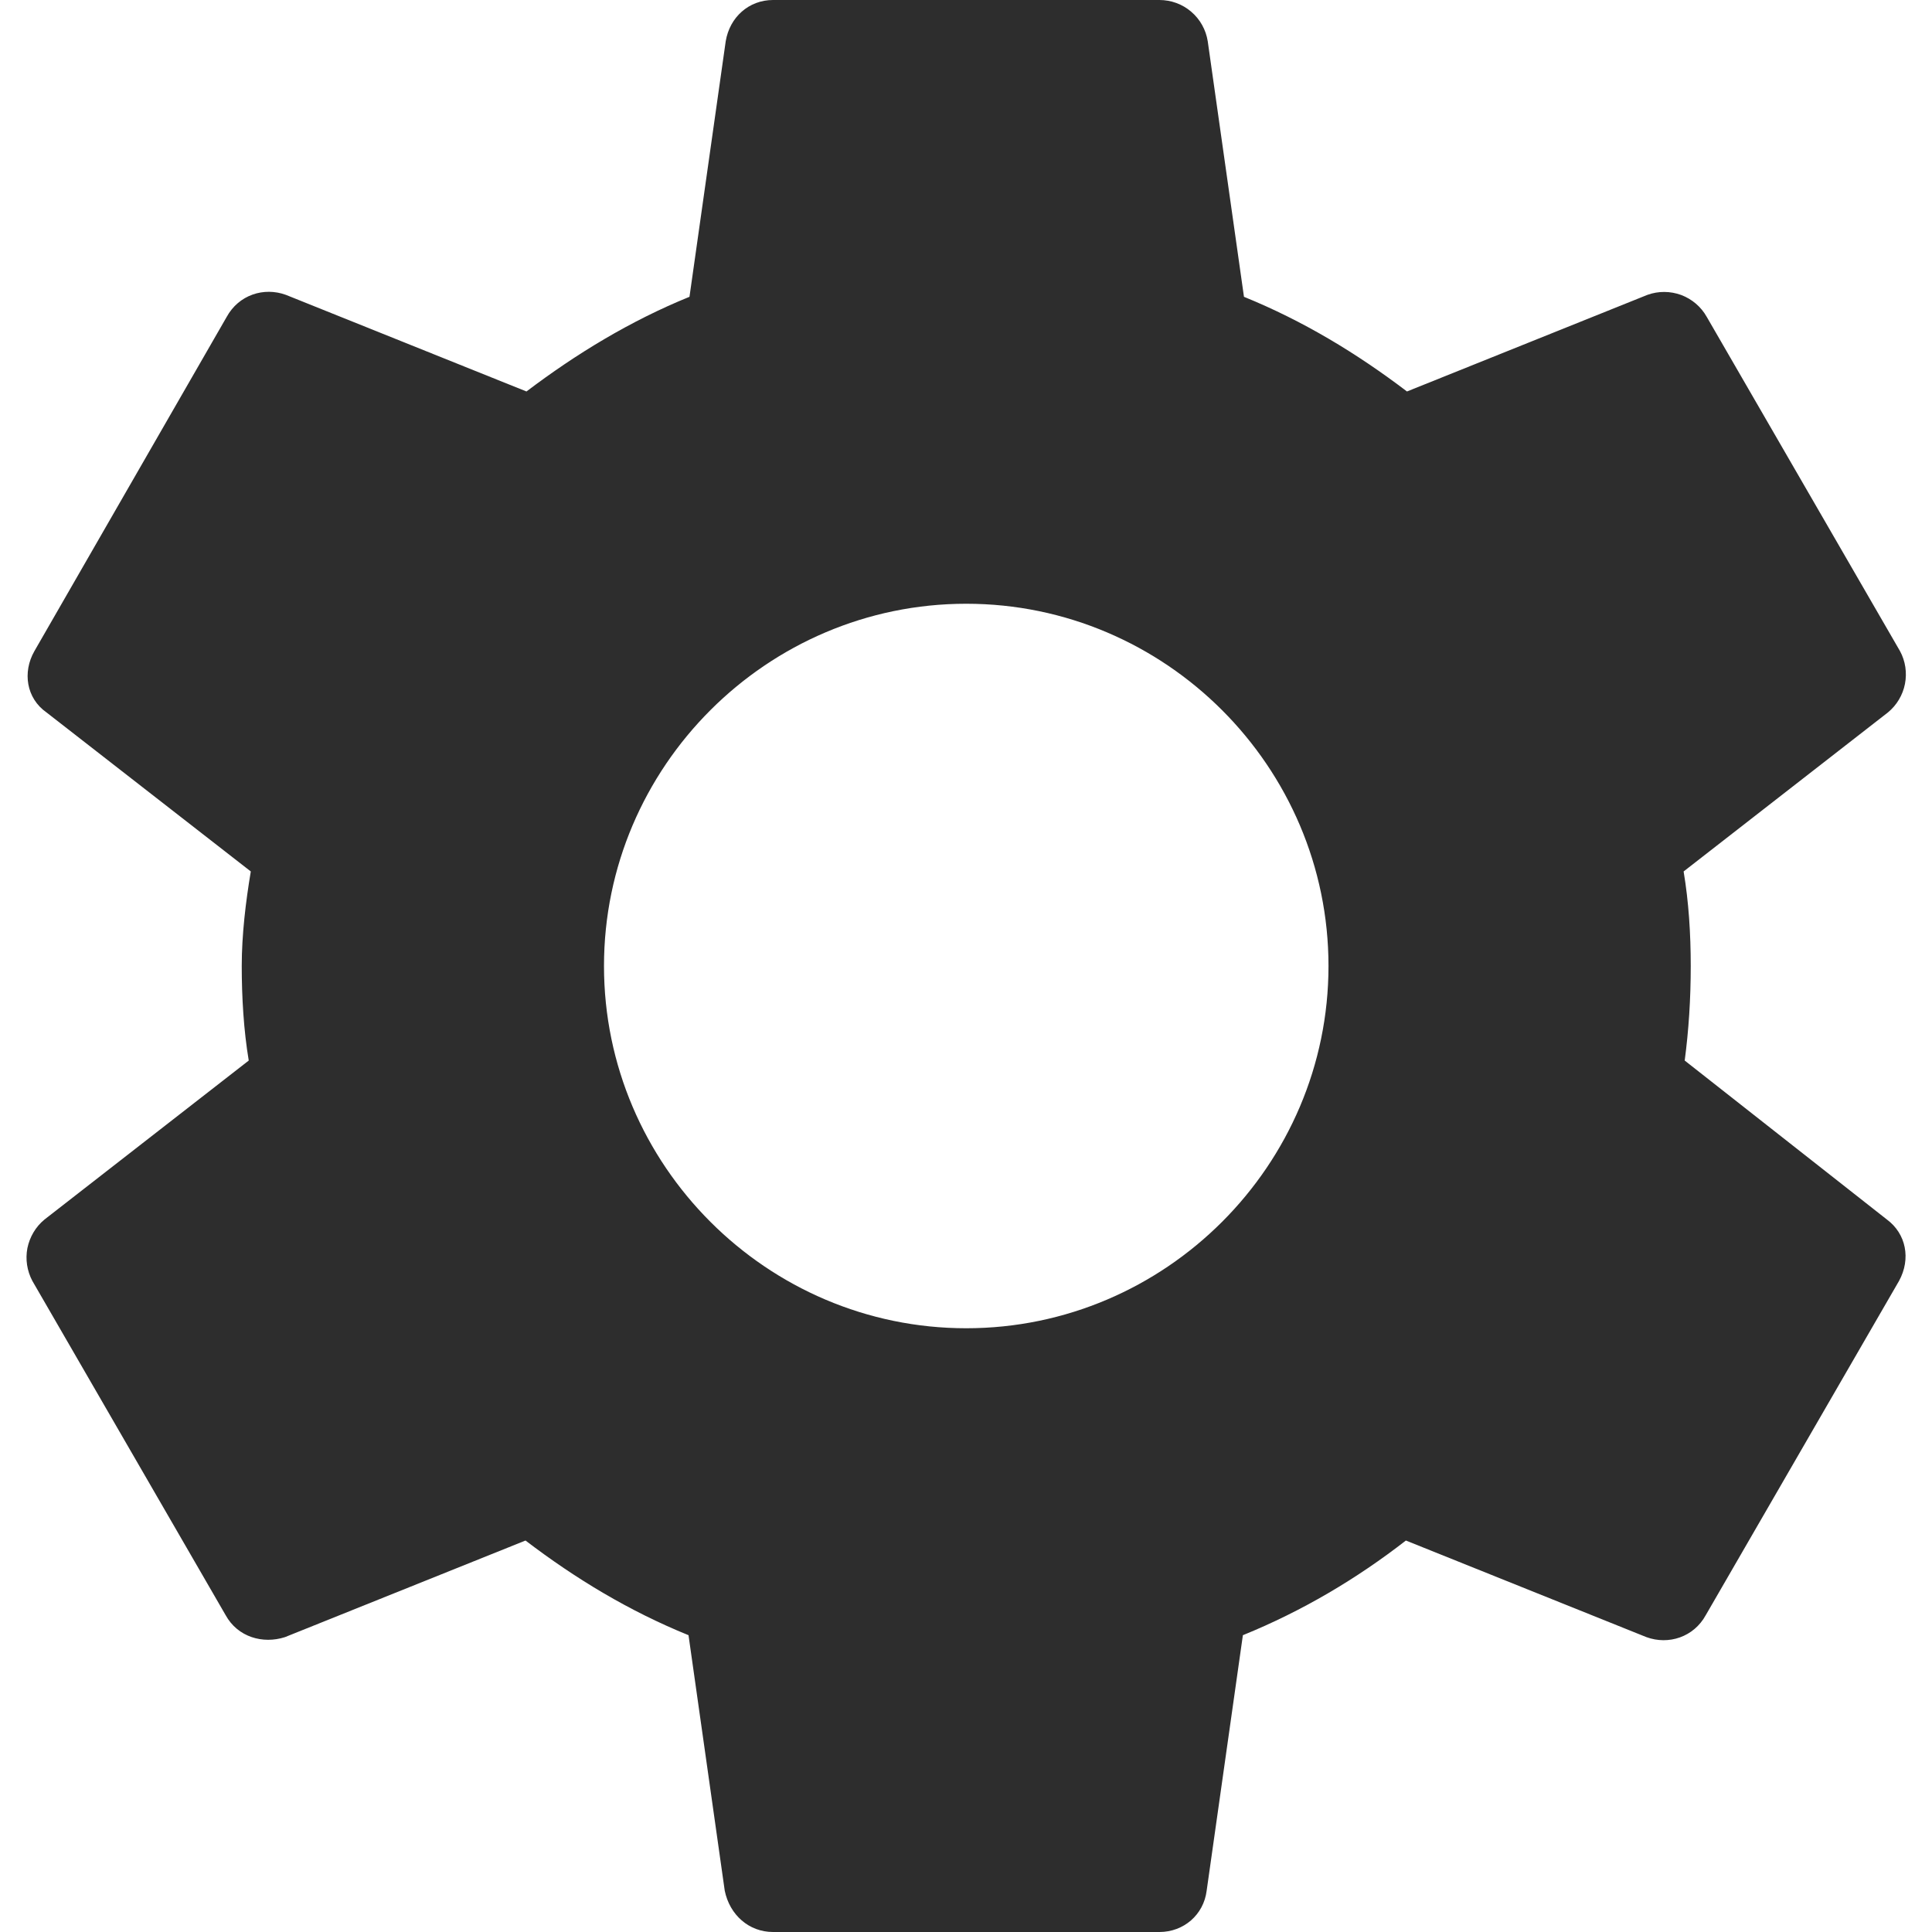 <svg width="16" height="16" viewBox="0 0 16 16" fill="none" xmlns="http://www.w3.org/2000/svg">
<path d="M13.952 8.783C13.985 8.533 14.002 8.275 14.002 8C14.002 7.733 13.985 7.467 13.943 7.217L15.635 5.9C15.708 5.84 15.758 5.756 15.776 5.664C15.794 5.571 15.78 5.475 15.735 5.392L14.135 2.625C14.088 2.541 14.013 2.477 13.923 2.443C13.833 2.41 13.734 2.409 13.643 2.442L11.652 3.242C11.235 2.925 10.793 2.658 10.302 2.458L10.002 0.342C9.987 0.246 9.938 0.159 9.865 0.097C9.792 0.034 9.698 -0 9.602 2.46116e-06H6.402C6.202 2.46116e-06 6.043 0.142 6.01 0.342L5.71 2.458C5.218 2.658 4.768 2.933 4.36 3.242L2.368 2.442C2.185 2.375 1.977 2.442 1.877 2.625L0.285 5.392C0.185 5.567 0.218 5.783 0.385 5.9L2.077 7.217C2.035 7.467 2.002 7.742 2.002 8C2.002 8.258 2.018 8.533 2.06 8.783L0.368 10.1C0.295 10.16 0.246 10.244 0.227 10.336C0.209 10.429 0.224 10.525 0.268 10.608L1.868 13.375C1.968 13.558 2.177 13.617 2.36 13.558L4.352 12.758C4.768 13.075 5.21 13.342 5.702 13.542L6.002 15.658C6.043 15.858 6.202 16 6.402 16H9.602C9.802 16 9.968 15.858 9.993 15.658L10.293 13.542C10.785 13.342 11.235 13.075 11.643 12.758L13.635 13.558C13.818 13.625 14.027 13.558 14.127 13.375L15.727 10.608C15.827 10.425 15.785 10.217 15.627 10.1L13.952 8.783ZM8.002 11C6.352 11 5.002 9.65 5.002 8C5.002 6.35 6.352 5 8.002 5C9.652 5 11.002 6.35 11.002 8C11.002 9.65 9.652 11 8.002 11Z" fill="#2D2D2D"/>
</svg>
